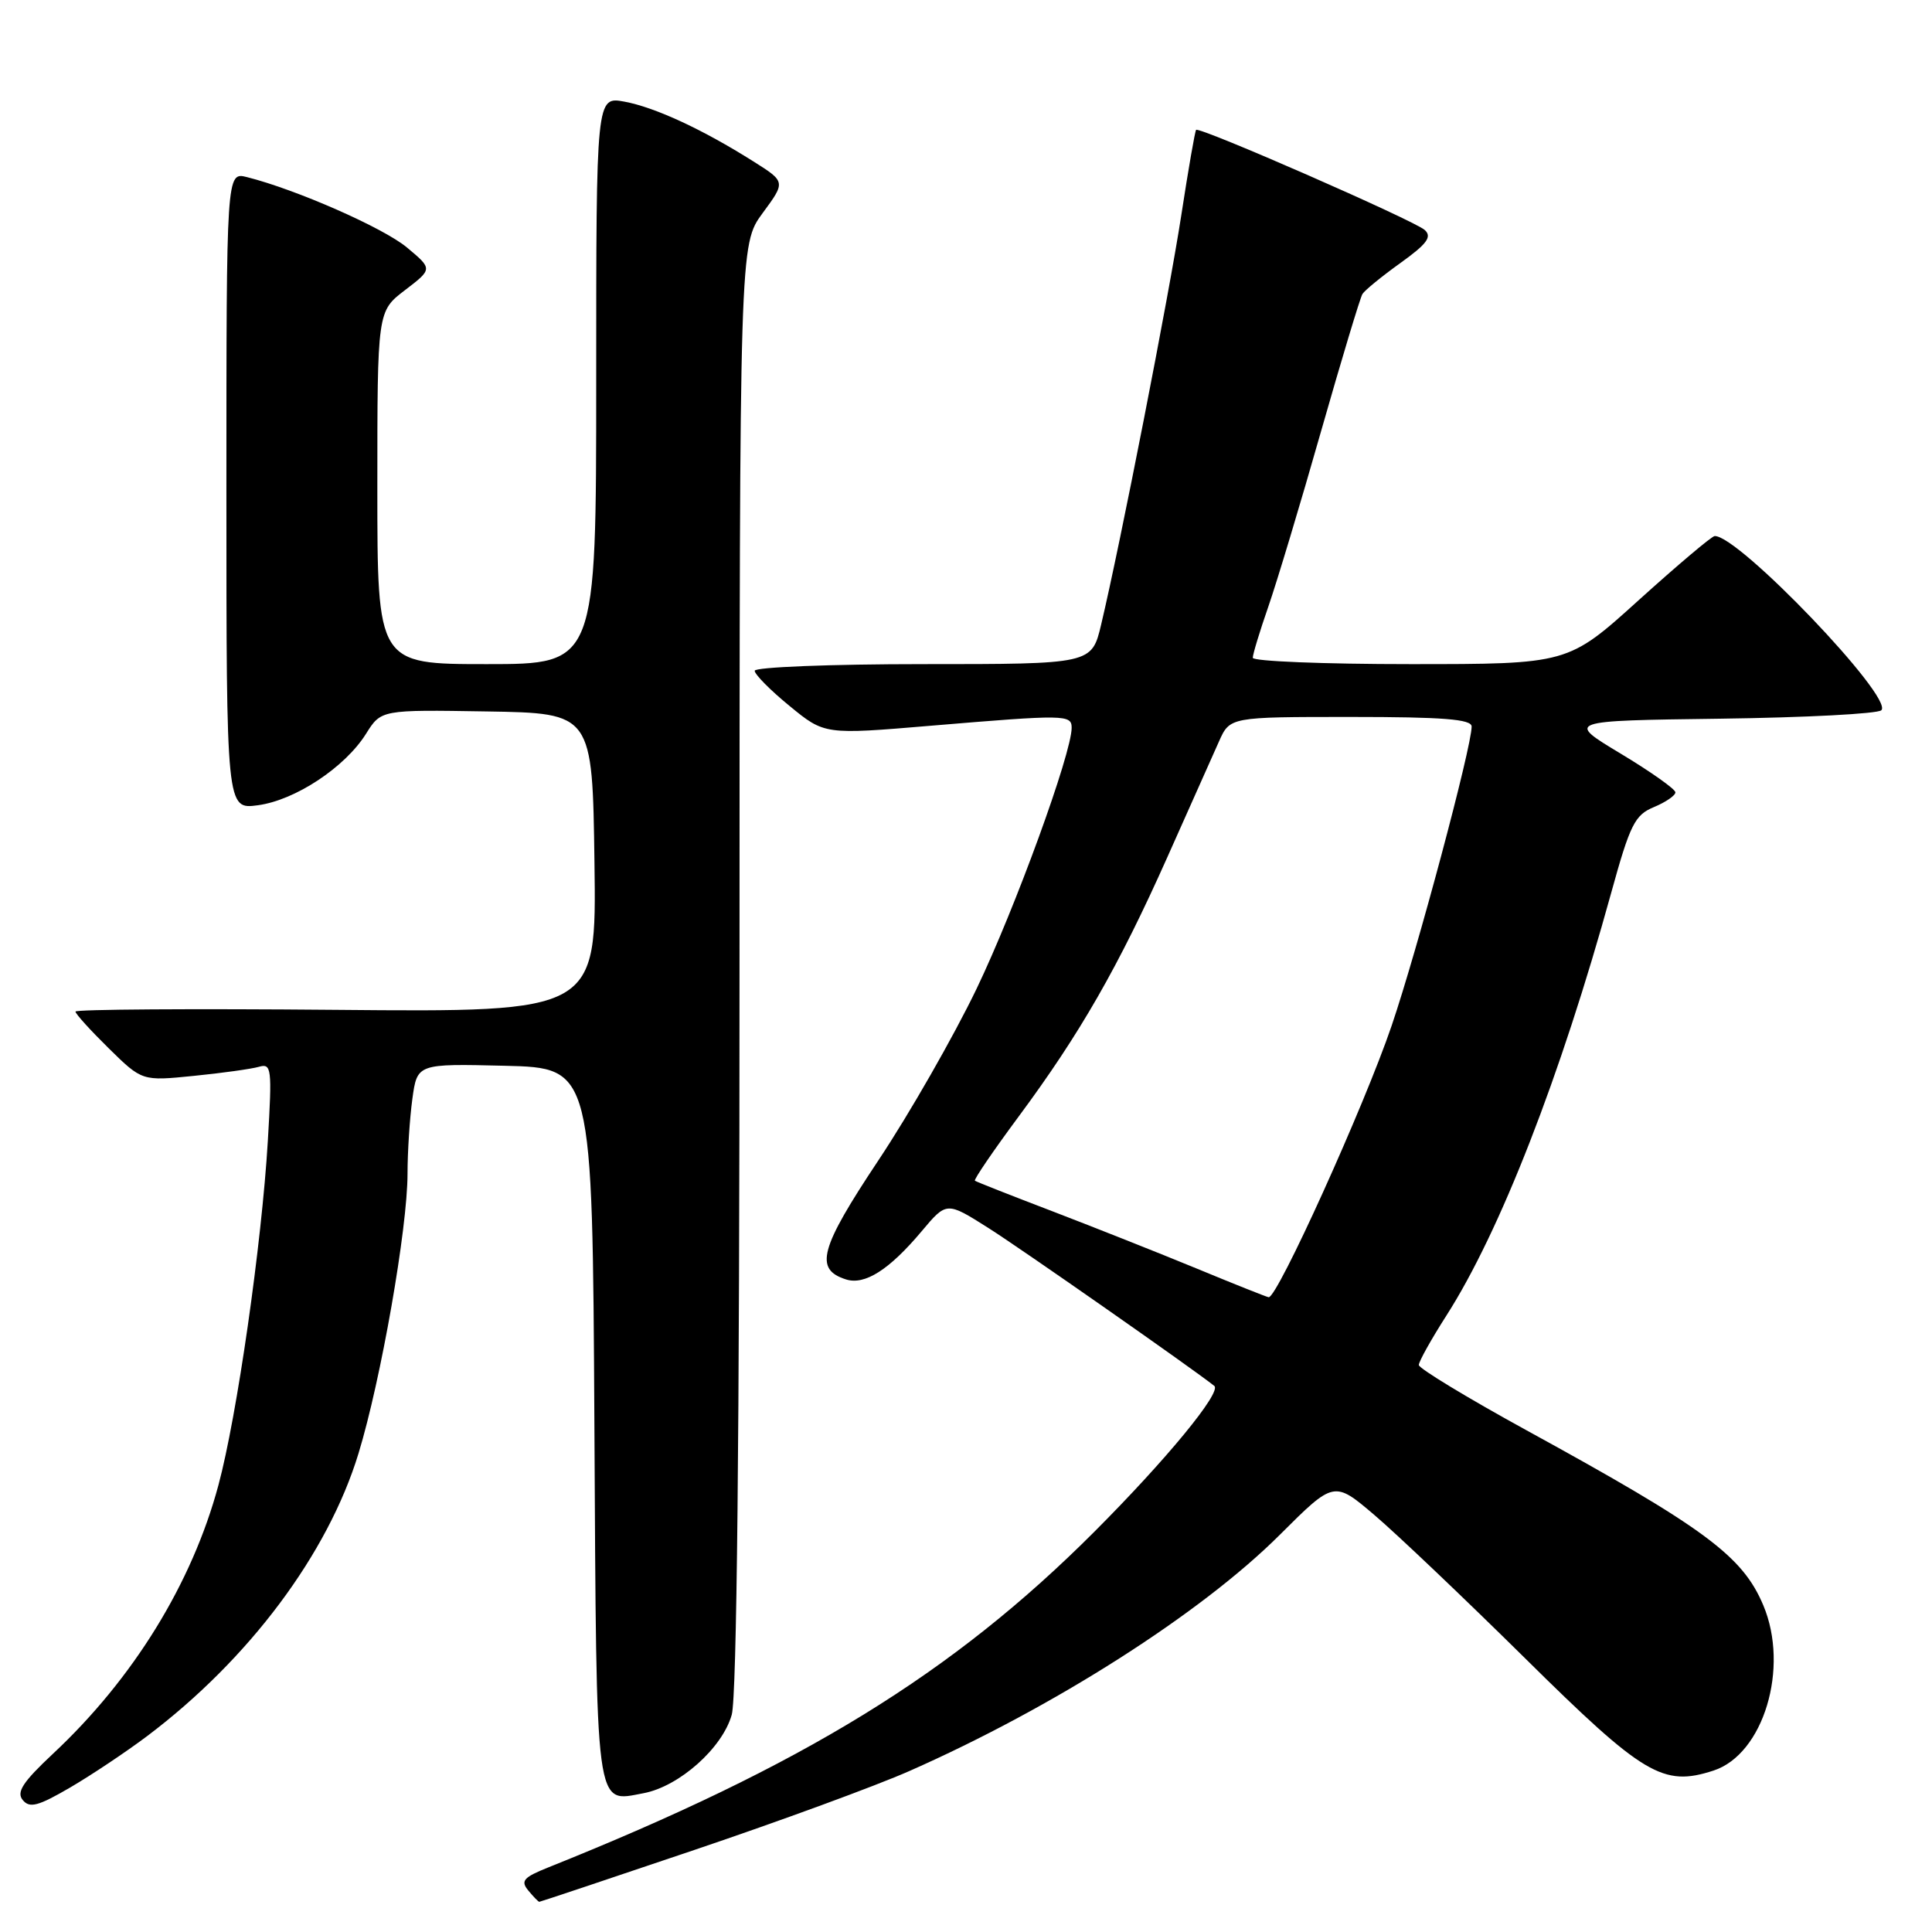 <?xml version="1.0" encoding="UTF-8" standalone="no"?>
<!DOCTYPE svg PUBLIC "-//W3C//DTD SVG 1.1//EN" "http://www.w3.org/Graphics/SVG/1.1/DTD/svg11.dtd" >
<svg xmlns="http://www.w3.org/2000/svg" xmlns:xlink="http://www.w3.org/1999/xlink" version="1.1" viewBox="0 0 256 256">
 <g >
 <path fill="currentColor"
d=" M 92.09 245.10 C 103.31 241.31 116.10 236.62 120.50 234.67 C 139.64 226.22 159.15 213.78 169.60 203.35 C 176.77 196.20 176.77 196.20 182.13 200.76 C 185.08 203.27 194.06 211.81 202.08 219.73 C 217.79 235.26 220.36 236.79 227.05 234.61 C 233.68 232.45 237.13 221.00 233.65 212.72 C 230.89 206.16 225.92 202.48 202.25 189.51 C 194.41 185.21 188.00 181.32 188.00 180.87 C 188.00 180.41 189.64 177.47 191.65 174.33 C 198.76 163.22 206.75 142.73 213.49 118.31 C 216.00 109.22 216.62 107.99 219.16 106.94 C 220.72 106.29 222.00 105.41 222.00 104.99 C 222.00 104.57 218.74 102.26 214.75 99.86 C 207.50 95.50 207.50 95.50 227.97 95.23 C 239.23 95.08 248.82 94.58 249.29 94.11 C 250.96 92.44 230.33 70.89 227.20 71.03 C 226.81 71.05 222.28 74.88 217.13 79.53 C 207.77 88.00 207.77 88.00 186.88 88.00 C 175.40 88.00 166.00 87.62 166.00 87.16 C 166.00 86.69 166.92 83.66 168.05 80.41 C 169.18 77.16 172.33 66.70 175.04 57.17 C 177.76 47.64 180.23 39.44 180.53 38.96 C 180.83 38.47 183.09 36.62 185.56 34.85 C 189.10 32.31 189.78 31.38 188.78 30.47 C 187.36 29.20 158.91 16.74 158.49 17.21 C 158.34 17.37 157.46 22.45 156.53 28.50 C 154.89 39.17 148.44 72.10 145.91 82.75 C 144.66 88.00 144.66 88.00 122.33 88.00 C 110.05 88.00 100.00 88.40 100.00 88.88 C 100.00 89.36 102.08 91.47 104.63 93.55 C 109.26 97.35 109.26 97.35 123.38 96.16 C 141.16 94.67 142.00 94.68 142.00 96.44 C 142.00 99.82 134.51 120.38 129.41 131.00 C 126.37 137.32 120.51 147.57 116.38 153.77 C 108.62 165.43 107.87 168.19 112.10 169.53 C 114.59 170.32 117.83 168.26 122.13 163.14 C 125.43 159.21 125.43 159.21 130.96 162.71 C 135.15 165.35 158.27 181.52 160.90 183.64 C 161.91 184.46 154.55 193.41 144.99 202.98 C 126.22 221.76 106.43 233.92 72.63 247.45 C 69.36 248.76 68.95 249.23 70.00 250.50 C 70.68 251.33 71.34 252.00 71.46 252.00 C 71.58 252.00 80.86 248.90 92.09 245.10 Z  M 19.50 230.04 C 33.00 219.86 43.44 205.90 47.50 192.60 C 50.48 182.85 54.00 162.74 54.00 155.51 C 54.00 152.63 54.29 148.18 54.64 145.61 C 55.28 140.94 55.28 140.94 66.89 141.22 C 78.50 141.50 78.50 141.50 78.76 188.64 C 79.05 240.68 78.80 238.82 85.27 237.61 C 90.00 236.72 95.73 231.62 96.96 227.21 C 97.63 224.78 97.99 190.38 97.99 127.95 C 98.00 32.39 98.00 32.39 101.05 28.24 C 104.11 24.09 104.11 24.09 99.83 21.39 C 93.08 17.13 86.81 14.23 82.75 13.47 C 79.00 12.78 79.00 12.78 79.00 50.39 C 79.00 88.00 79.00 88.00 64.50 88.00 C 50.00 88.00 50.00 88.00 50.00 64.62 C 50.00 41.24 50.00 41.24 53.67 38.44 C 57.33 35.64 57.33 35.64 53.93 32.80 C 50.81 30.19 39.25 25.11 32.73 23.47 C 30.00 22.78 30.00 22.78 30.00 65.02 C 30.00 107.26 30.00 107.26 34.17 106.70 C 39.11 106.04 45.71 101.68 48.50 97.23 C 50.50 94.04 50.50 94.04 64.50 94.27 C 78.50 94.50 78.50 94.50 78.77 114.31 C 79.04 134.12 79.04 134.12 44.52 133.81 C 25.53 133.64 10.00 133.74 10.00 134.04 C 10.00 134.34 11.99 136.53 14.42 138.92 C 18.83 143.25 18.83 143.25 25.67 142.56 C 29.42 142.19 33.31 141.64 34.30 141.36 C 35.98 140.87 36.06 141.53 35.49 151.17 C 34.68 164.80 31.40 187.68 28.94 196.80 C 25.45 209.79 17.66 222.44 7.01 232.39 C 3.02 236.13 2.14 237.47 3.02 238.52 C 3.93 239.63 5.07 239.32 9.32 236.84 C 12.17 235.17 16.75 232.11 19.50 230.04 Z  M 158.50 168.06 C 153.55 166.02 145.00 162.63 139.50 160.52 C 134.00 158.42 129.36 156.59 129.18 156.45 C 129.01 156.31 131.61 152.49 134.96 147.97 C 143.10 136.99 148.20 128.10 154.68 113.58 C 157.64 106.94 160.72 100.04 161.52 98.25 C 162.97 95.00 162.97 95.00 178.98 95.00 C 191.24 95.00 195.00 95.30 195.00 96.27 C 195.00 98.99 187.81 125.88 184.40 135.91 C 180.78 146.56 169.21 172.10 168.10 171.89 C 167.77 171.83 163.45 170.11 158.50 168.06 Z "/>
</g>
</svg>